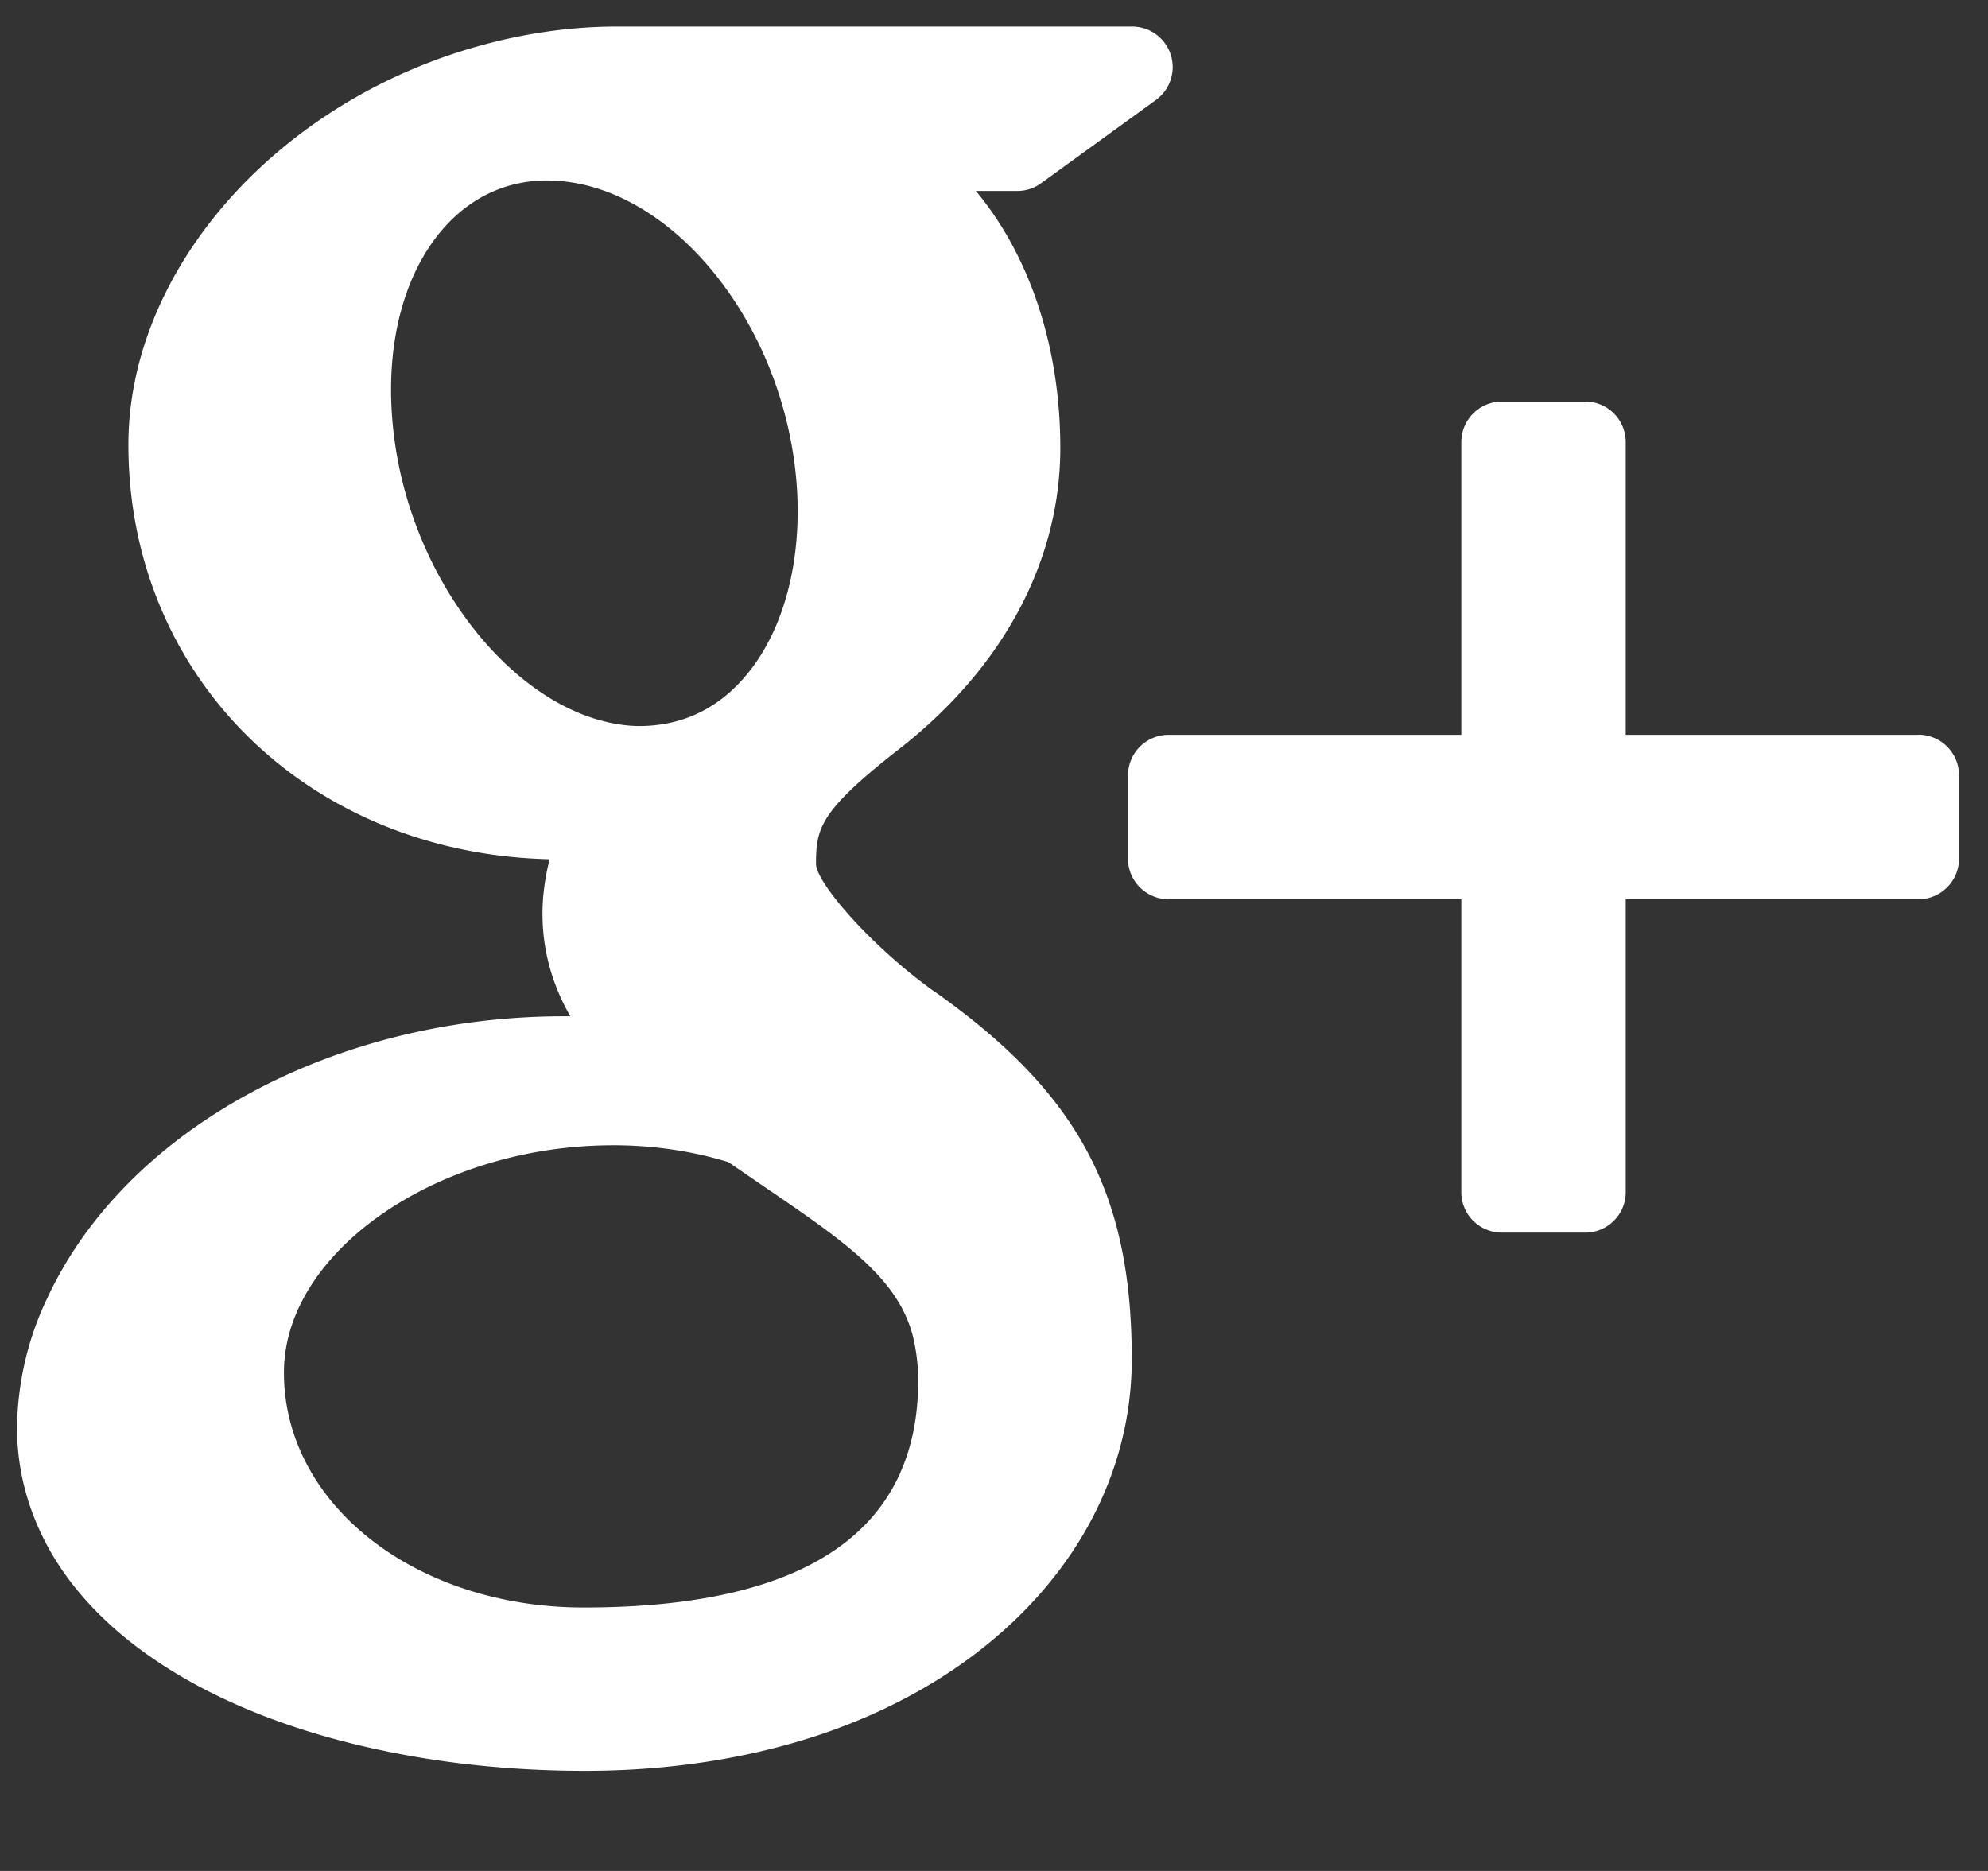 <svg xmlns="http://www.w3.org/2000/svg" width="17" height="16" viewBox="0 0 17 16">
    <rect x="0" y="0" width="17" height="16" fill="#333333" stroke="none"/>
    <g fill="#FFF" fill-rule="nonzero">
        <path d="M16.406 6.284h-2.504V3.781a.346.346 0 0 0-.346-.347h-.713a.347.347 0 0 0-.347.347v2.503H9.992a.347.347 0 0 0-.346.347v.713c0 .191.156.346.346.346h2.504v2.505c0 .191.155.346.347.346h.713c.191 0 .346-.155.346-.346V7.69h2.504c.19 0 .346-.155.346-.346V6.63a.347.347 0 0 0-.346-.347z"/>
        <path d="M7.991 8.48c-.526-.374-1.005-.92-1.013-1.089 0-.306.027-.452.713-.987.888-.694 1.376-1.608 1.376-2.573 0-.875-.267-1.652-.722-2.198h.353a.345.345 0 0 0 .203-.065l.985-.714a.347.347 0 0 0-.202-.627H5.278c-.482 0-.971.085-1.452.25-1.605.554-2.728 1.922-2.728 3.326 0 1.99 1.541 3.498 3.602 3.545-.04.158-.061.313-.061.466 0 .306.078.597.238.877H4.82c-1.964 0-3.737.964-4.41 2.398a2.63 2.63 0 0 0-.264 1.122c0 .362.093.71.275 1.038.423.757 1.331 1.344 2.559 1.654.634.16 1.315.241 2.022.241.635 0 1.24-.082 1.8-.244 1.747-.507 2.876-1.792 2.876-3.276 0-1.423-.458-2.276-1.687-3.145zm-5.563 3.258c0-1.035 1.315-1.944 2.815-1.944h.04c.327.004.645.052.945.144l.298.204c.694.473 1.153.786 1.281 1.287.03.126.045.253.045.375 0 1.29-.962 1.943-2.86 1.943-1.438 0-2.564-.882-2.564-2.009zm1.364-9.785c.235-.268.542-.41.886-.41l.04.001c.973.029 1.905 1.114 2.076 2.419.096.73-.066 1.418-.434 1.836-.235.269-.537.41-.896.41h-.016c-.954-.03-1.906-1.156-2.076-2.459-.096-.729.058-1.384.42-1.797z"/>
    </g>
</svg>
